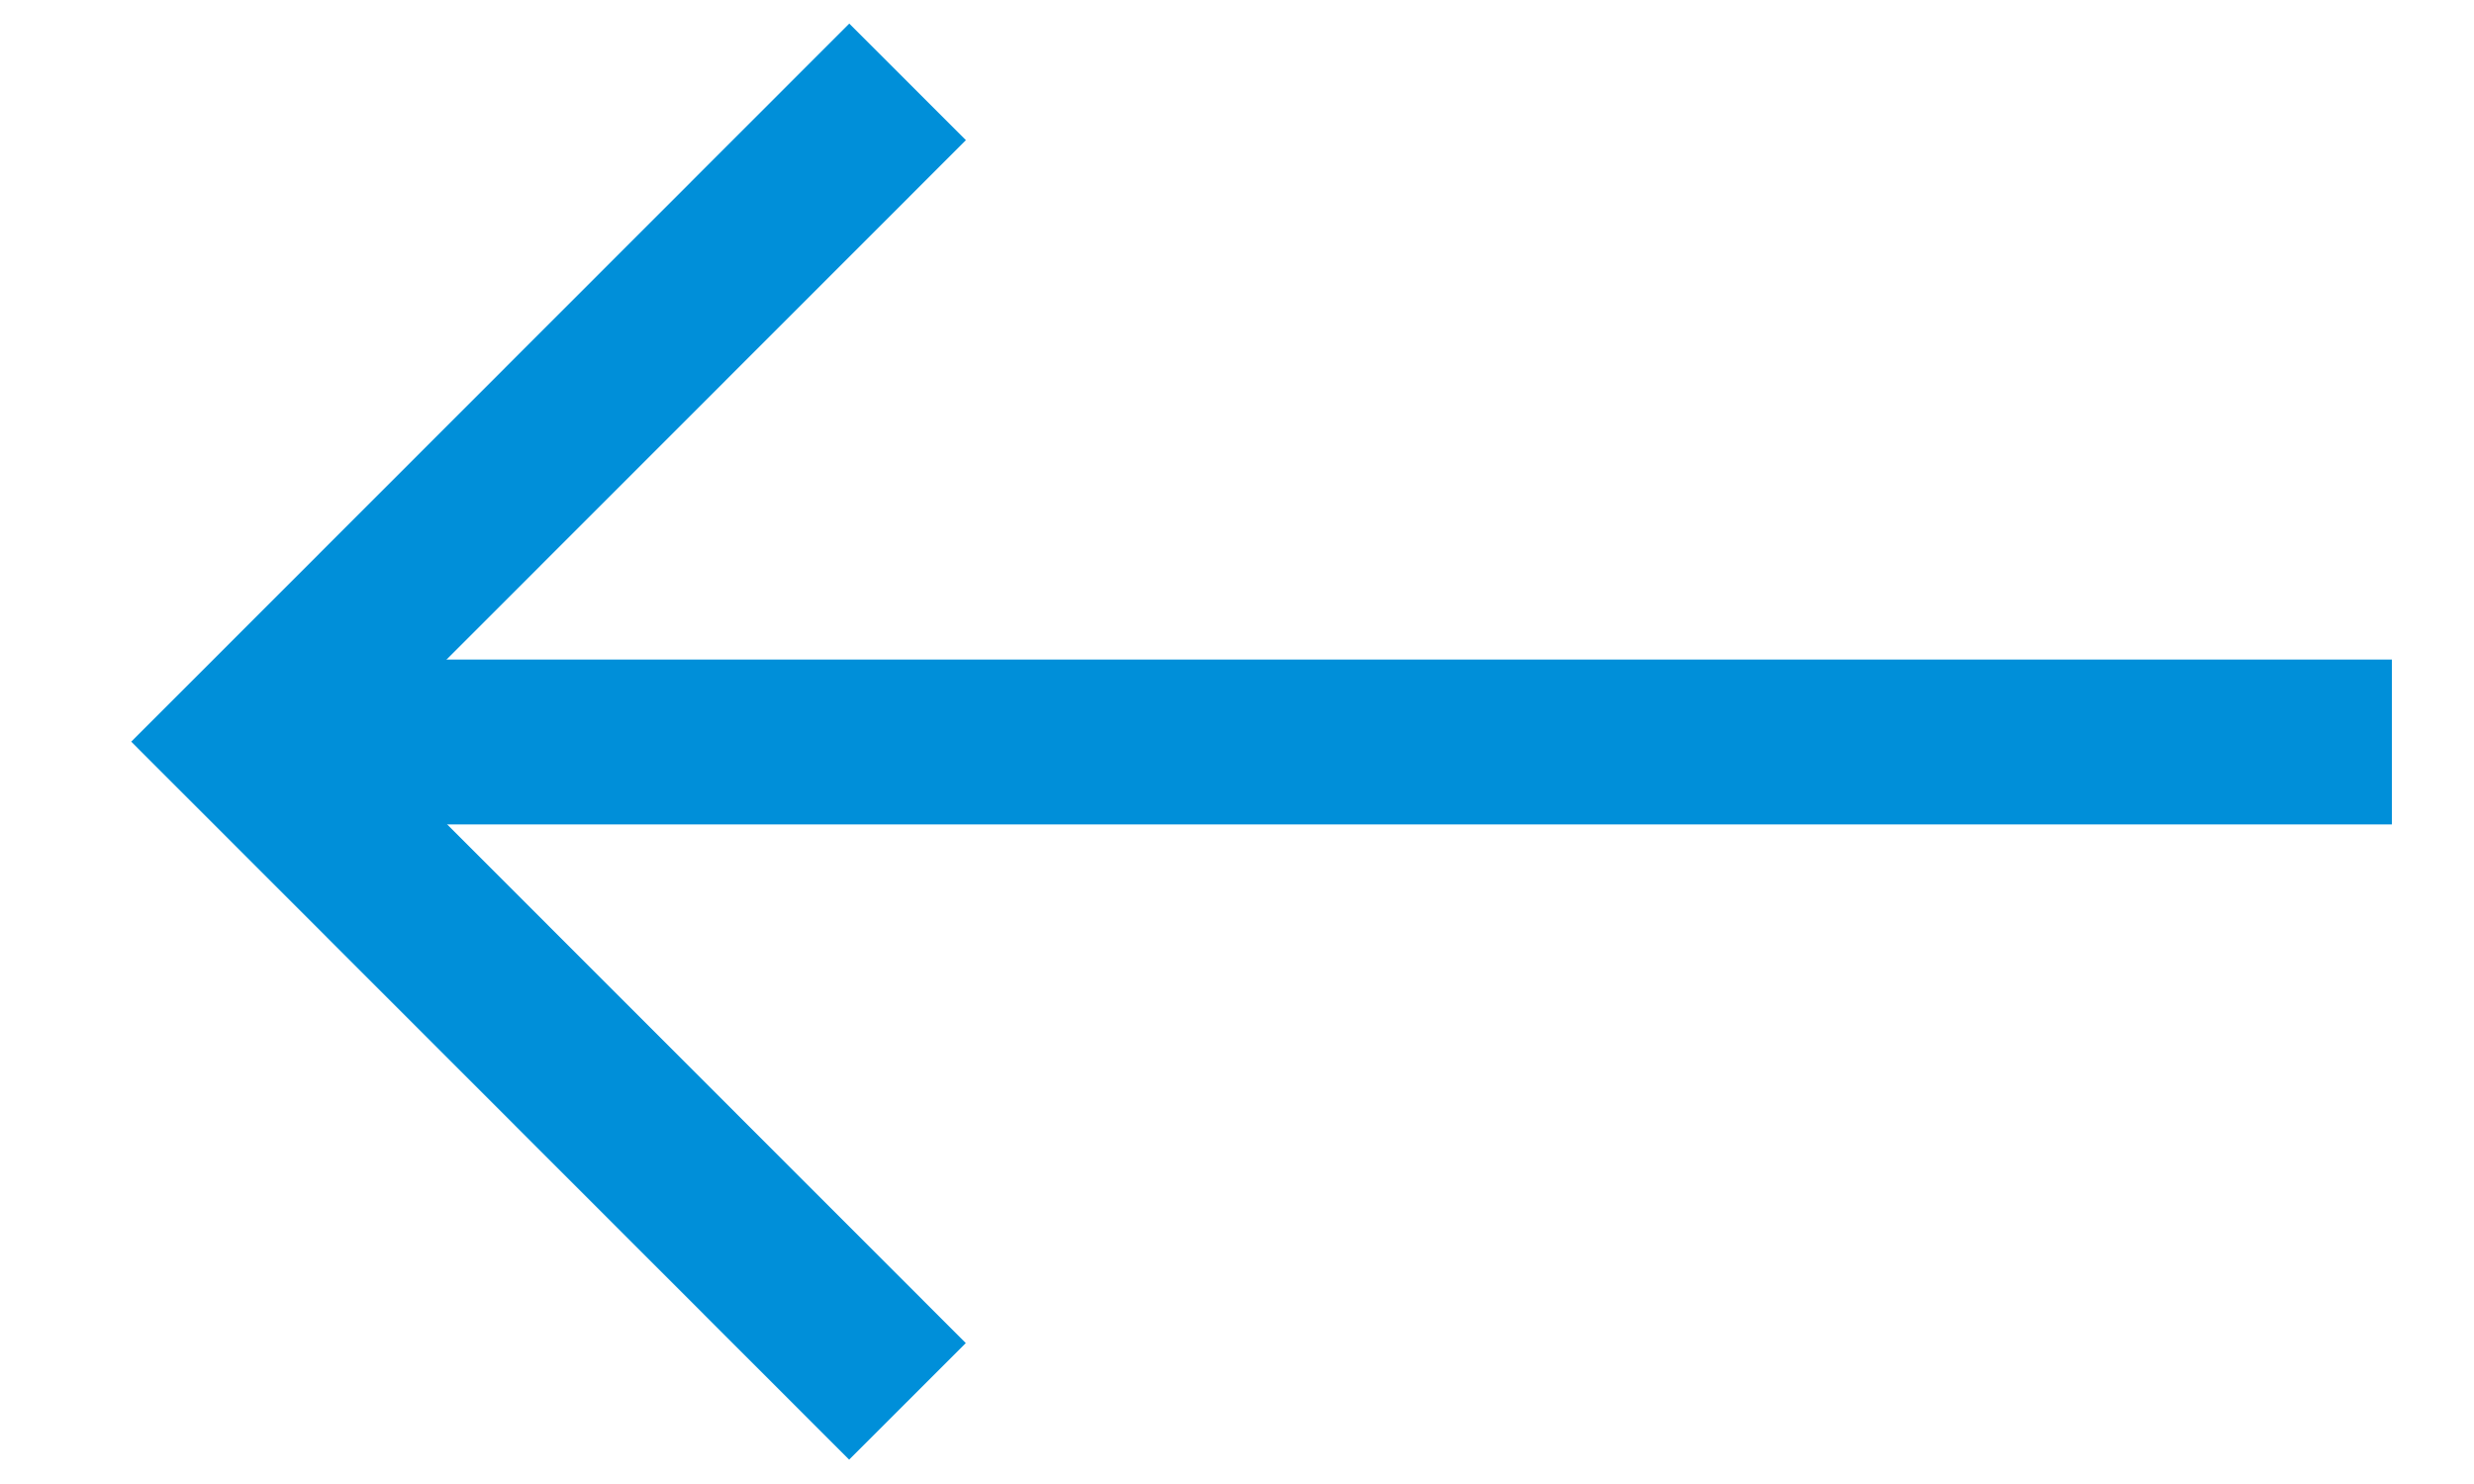 <?xml version="1.0" encoding="UTF-8"?>
<svg width="15px" height="9px" viewBox="0 0 15 9" version="1.1" xmlns="http://www.w3.org/2000/svg" xmlns:xlink="http://www.w3.org/1999/xlink">
    <title>icons/arrow-left-blue</title>
    <g id="Screendesign" stroke="none" stroke-width="1" fill="none" fill-rule="evenodd">
        <g id="L-Fortbildung-Seminare-Detail" transform="translate(-254, -193)" stroke="#008FD9">
            <g id="_ATOMS/arrow-box" transform="translate(255.5, 180)">
                <g id="icons/arrow-left-blue" transform="translate(6.501, 17.498) scale(-1, 1) translate(-6.501, -17.498) translate(0, 13.497)">
                    <polyline id="Path" transform="translate(9, 4.001) scale(-1, 1) rotate(-135) translate(-9, -4.001) " points="11.829 6.831 11.828 1.173 6.171 1.172"></polyline>
                    <line x1="13" y1="4.003" x2="0" y2="4.003" id="Path"></line>
                </g>
            </g>
        </g>
    </g>
</svg>